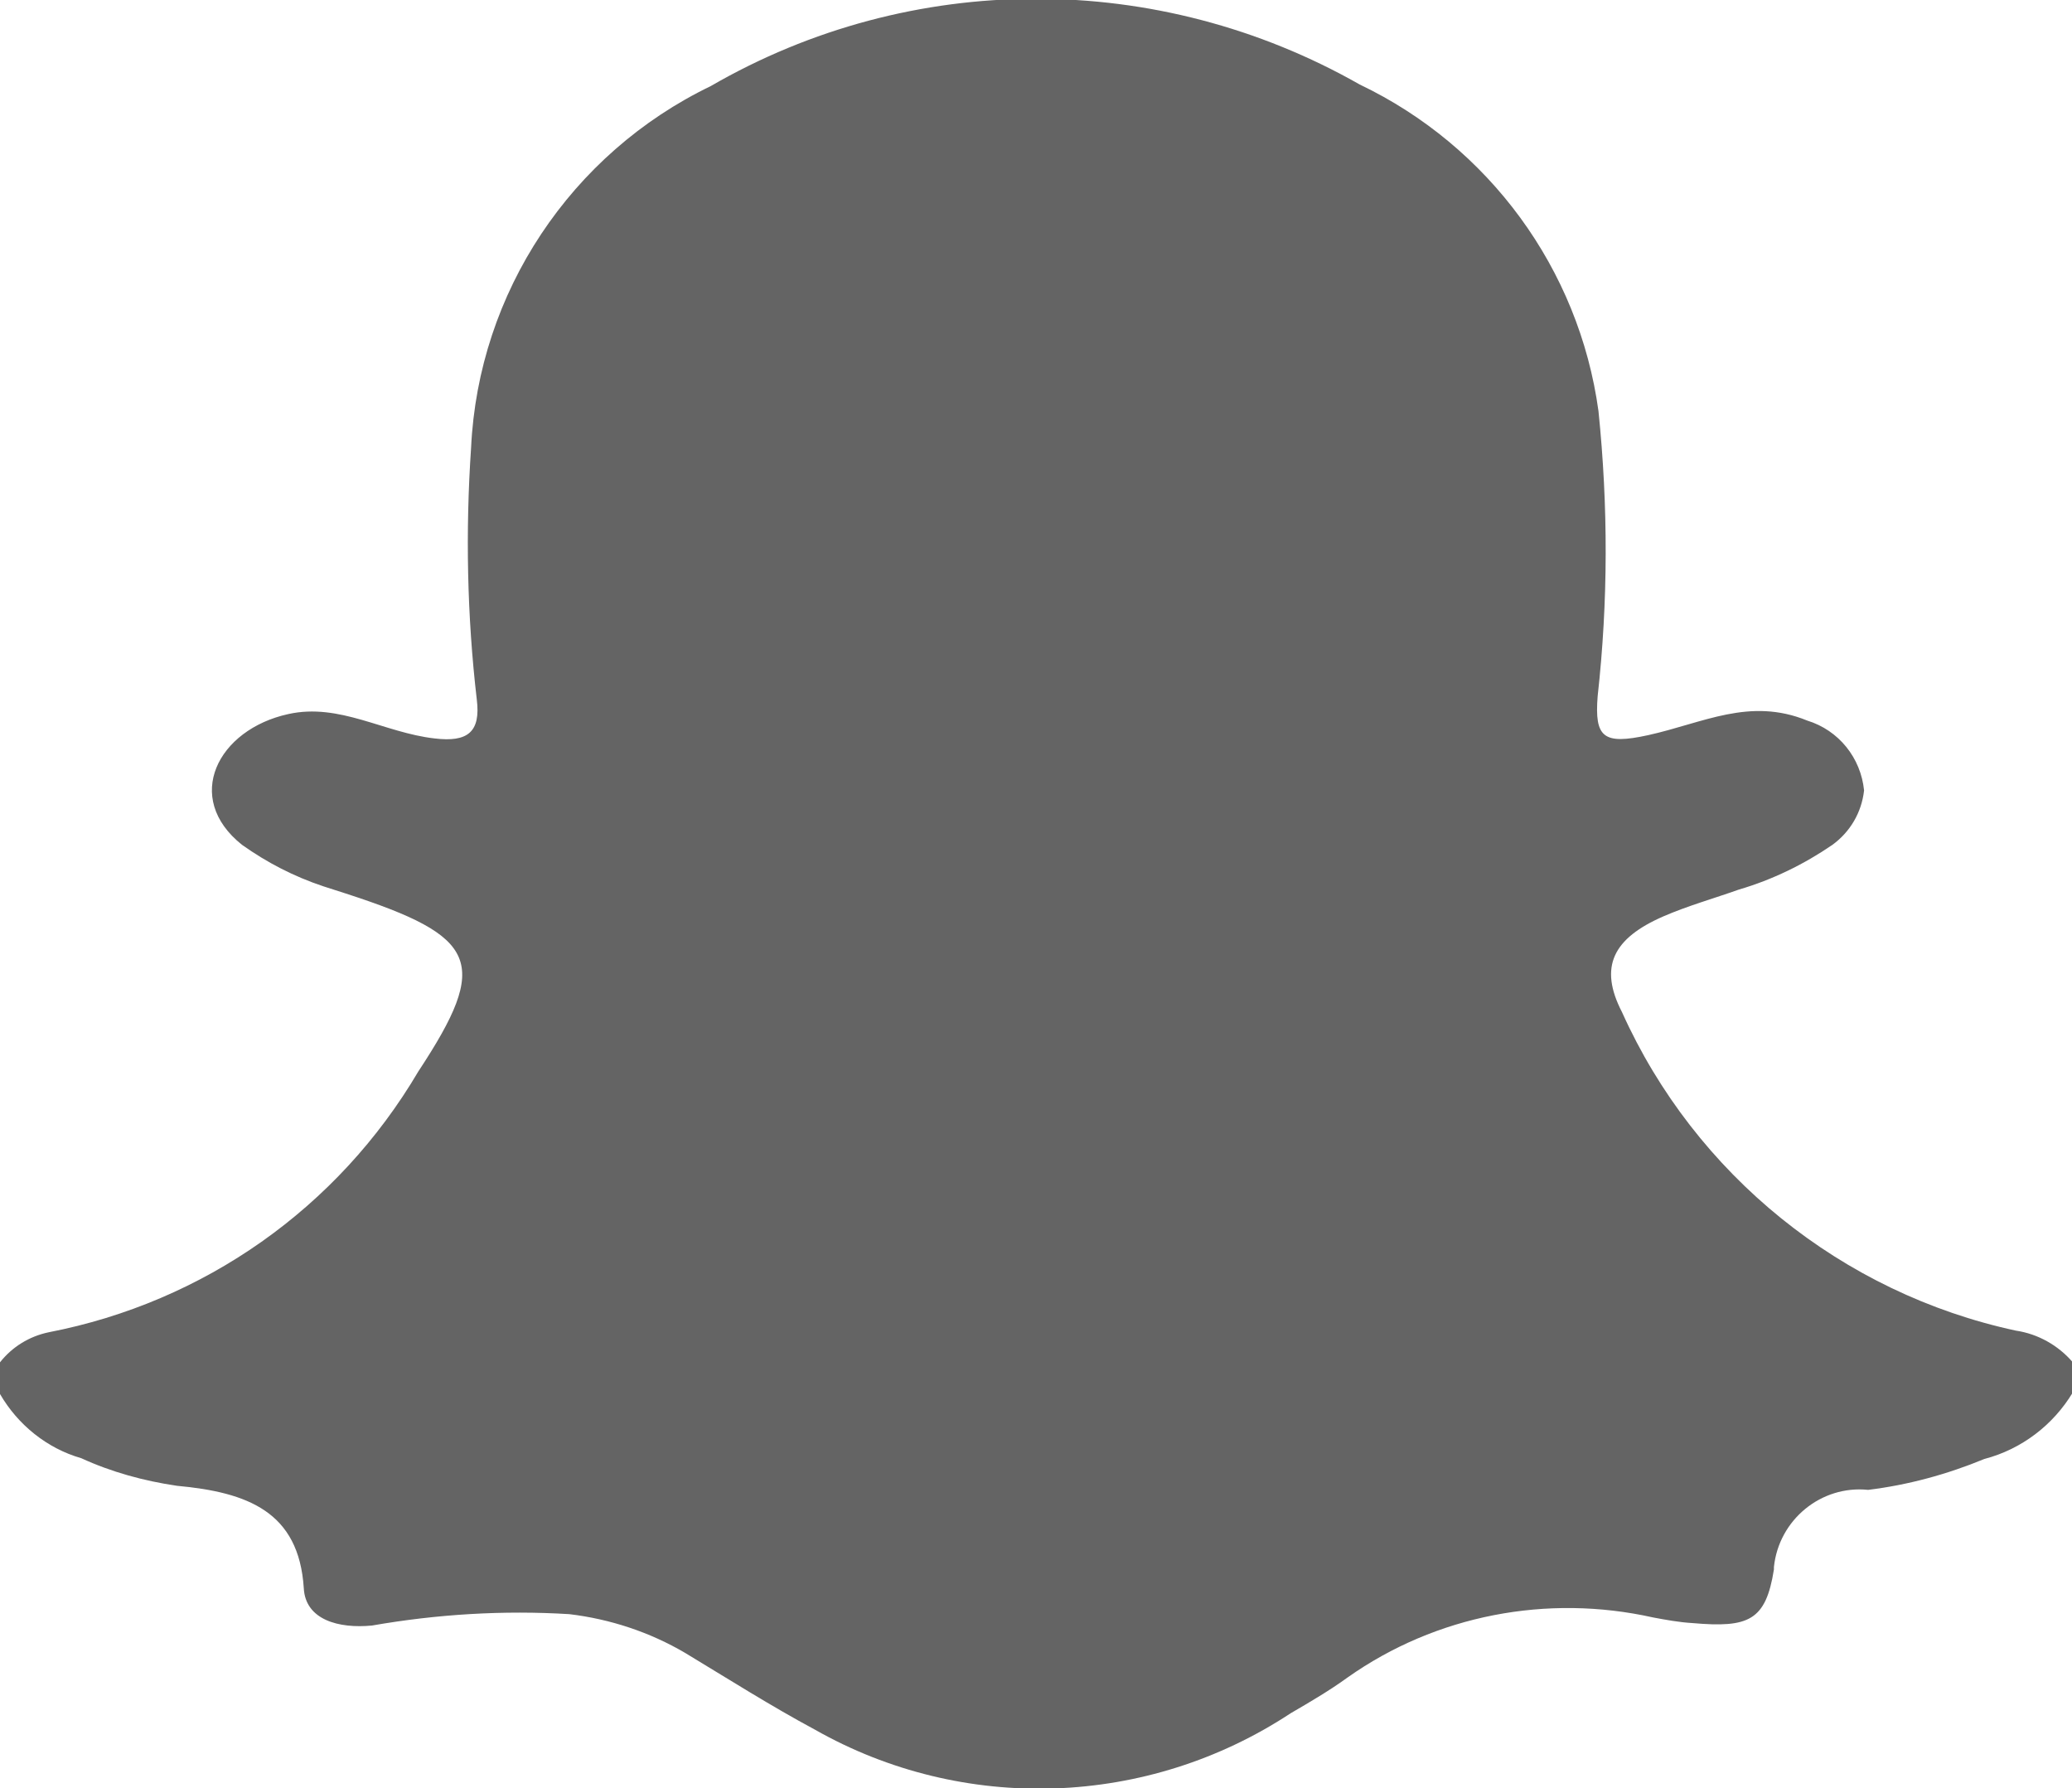<?xml version="1.0" encoding="UTF-8"?>
<svg id="Camada_2" data-name="Camada 2" xmlns="http://www.w3.org/2000/svg" viewBox="0 0 25.51 22.01">
  <defs>
    <style>
      .cls-1 {
        fill: #646464;
        stroke-width: 0px;
      }
    </style>
  </defs>
  <g id="Camada_1-2" data-name="Camada 1">
    <path id="Caminho_10" data-name="Caminho 10" class="cls-1" d="M0,17.14v-.37c.15-.19.36-.32.6-.37,1.91-.37,3.56-1.53,4.55-3.21.89-1.35.74-1.66-.89-2.19-.09-.03-.19-.06-.28-.09-.36-.12-.69-.29-1-.51-.73-.58-.3-1.42.57-1.61.63-.14,1.18.23,1.8.3.41.05.57-.08.52-.48-.12-1.03-.14-2.07-.07-3.1.09-1.91,1.23-3.62,2.95-4.45,2.47-1.43,5.51-1.43,7.99-.02,1.59.76,2.7,2.27,2.94,4.02.12,1.17.12,2.34-.01,3.51-.04.51.07.6.62.48.68-.15,1.25-.47,1.96-.18.39.12.66.46.7.86-.03.27-.17.51-.39.67-.35.24-.74.43-1.15.55-.31.11-.63.2-.93.33-.62.27-.8.62-.51,1.18.9,2,2.71,3.46,4.85,3.92.27.04.52.18.7.39v.37c-.24.4-.63.7-1.09.82-.46.19-.94.32-1.43.38-.58-.06-1.1.37-1.16.95,0,0,0,.02,0,.03-.1.63-.31.72-1,.66-.17-.01-.33-.04-.49-.07-1.3-.29-2.67-.03-3.76.74-.22.16-.46.3-.7.44-1.76,1.16-4.03,1.24-5.86.2-.54-.29-1.06-.62-1.59-.94-.44-.26-.93-.42-1.43-.48-.81-.05-1.63,0-2.43.14-.41.04-.82-.07-.84-.46-.06-.94-.69-1.18-1.56-1.26-.41-.06-.81-.17-1.18-.34-.42-.12-.78-.41-1-.79"/>
  </g>
</svg>